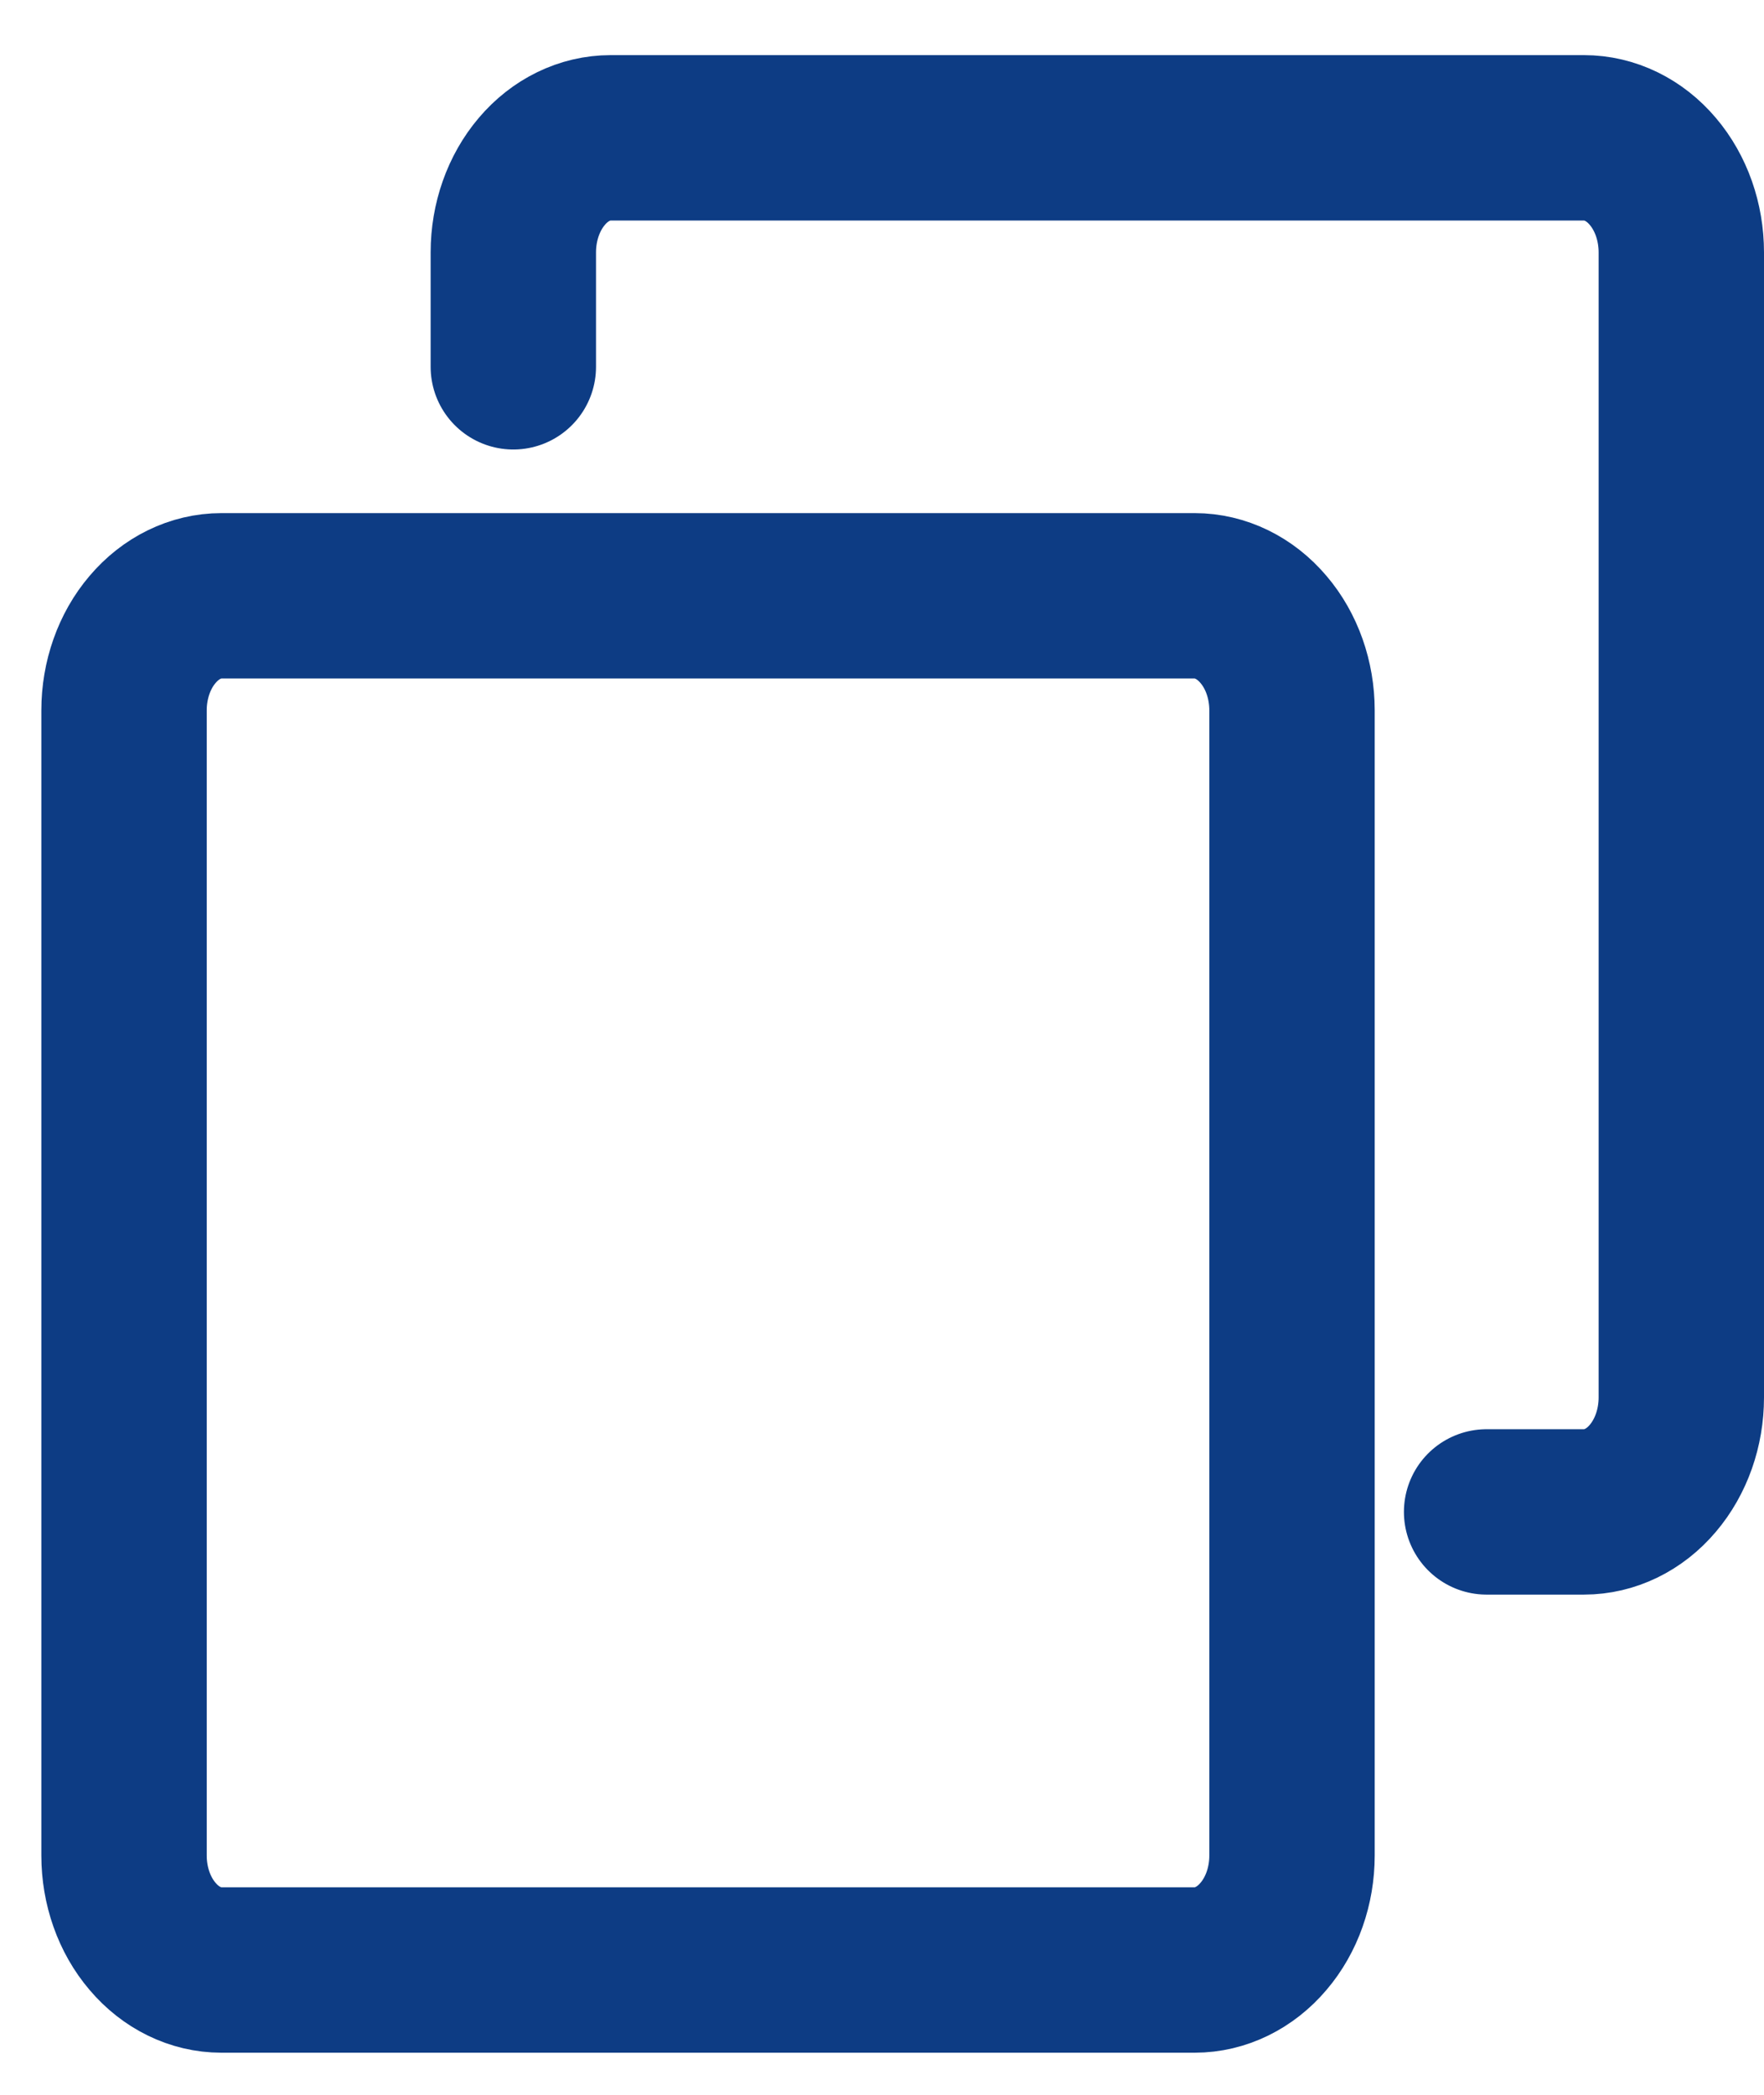 <svg width="16" height="19" viewBox="0 0 16 19" fill="none" xmlns="http://www.w3.org/2000/svg">
<path d="M13.484 13.713H14.367C14.601 13.713 14.826 13.604 14.991 13.409C15.157 13.214 15.25 12.95 15.25 12.675V2.289C15.25 2.013 15.157 1.749 14.991 1.554C14.826 1.359 14.601 1.25 14.367 1.25H5.539C5.305 1.25 5.08 1.359 4.915 1.554C4.749 1.749 4.656 2.013 4.656 2.289V3.327M10.836 17.868H2.008C1.774 17.868 1.549 17.758 1.384 17.563C1.218 17.369 1.125 17.105 1.125 16.829V6.443C1.125 6.168 1.218 5.903 1.384 5.709C1.549 5.514 1.774 5.404 2.008 5.404H10.836C11.07 5.404 11.295 5.514 11.46 5.709C11.626 5.903 11.719 6.168 11.719 6.443V16.829C11.719 17.105 11.626 17.369 11.46 17.563C11.295 17.758 11.07 17.868 10.836 17.868Z" stroke="#0D3C84" stroke-width="1.5" stroke-linecap="round" stroke-linejoin="round"/>
</svg>
